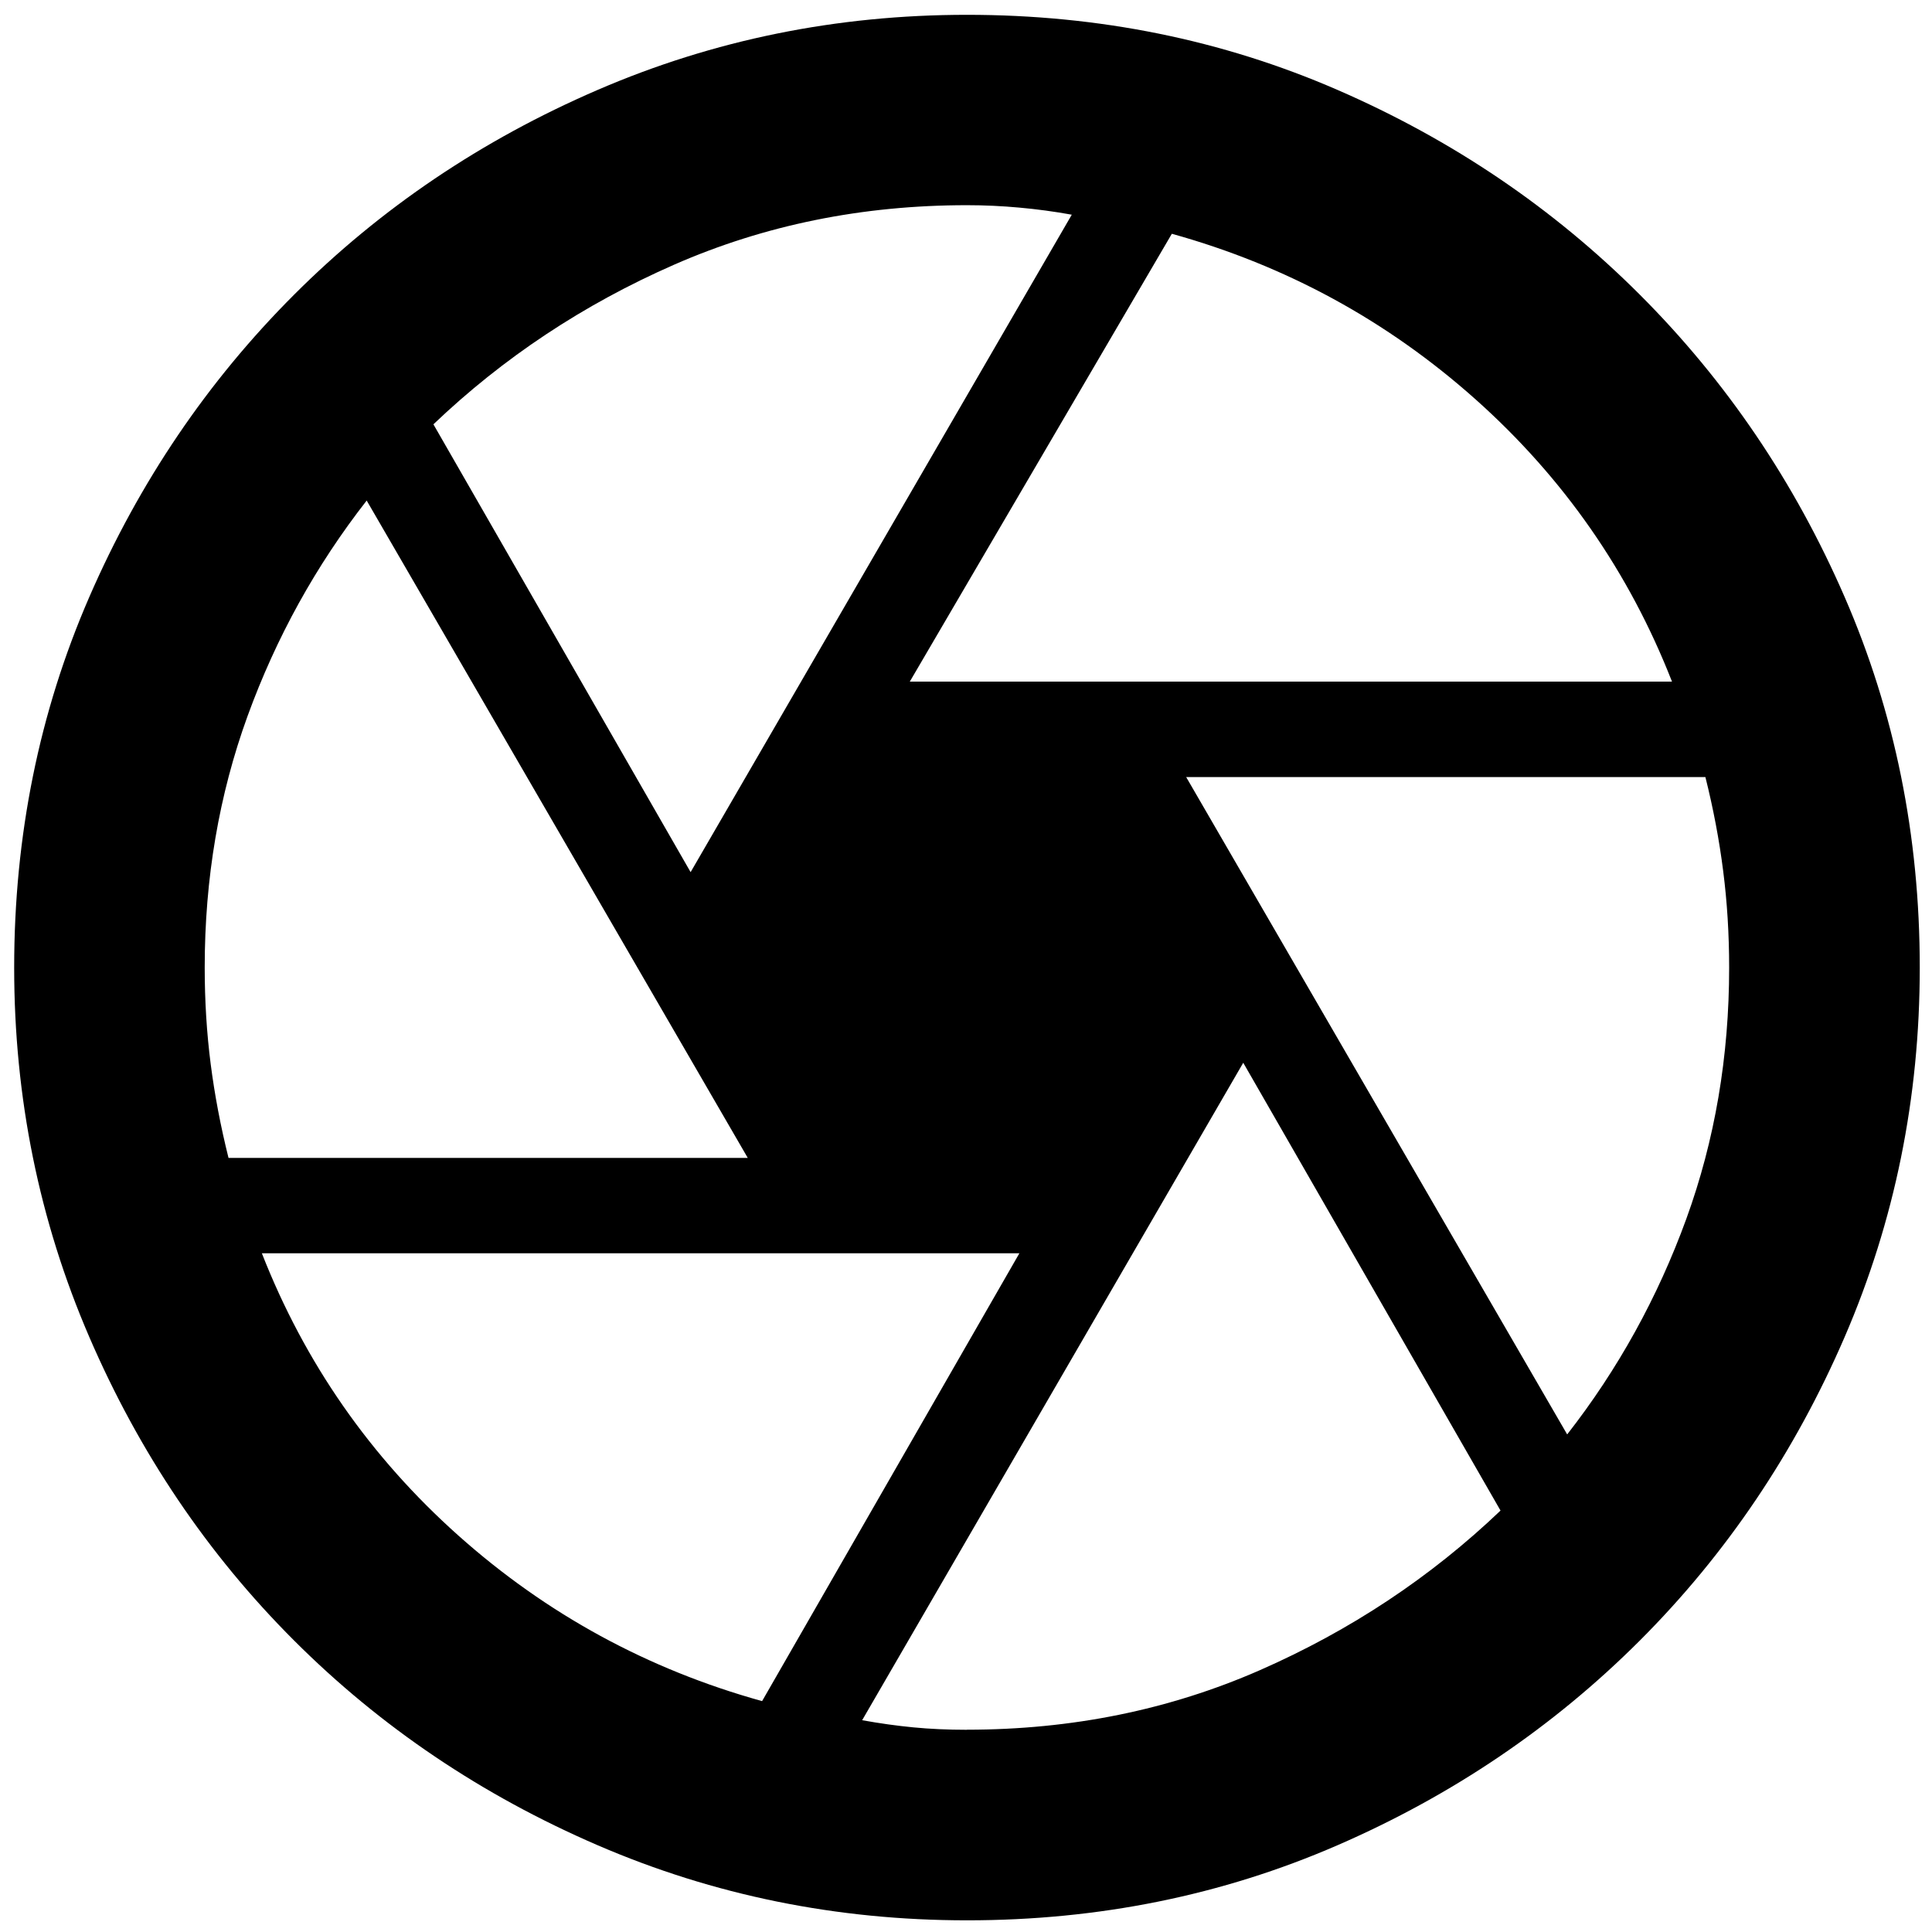 <svg xmlns="http://www.w3.org/2000/svg" fill="currentColor" viewBox="0 0 24 24">
	<path d="M11.302 8.467h9.468q-.799-2.042-2.44-3.506-1.643-1.465-3.773-2.057Zm-2.723 2.367 4.735-8.167q-.326-.059-.651-.088-.326-.03-.651-.03-1.953 0-3.64.74-1.686.74-2.988 1.982zm-5.74 3.55h6.45L4.555 6.218q-.947 1.213-1.48 2.678-.532 1.465-.532 3.122 0 .621.074 1.198t.222 1.169m6.628 6.747 3.196-5.563h-9.41q.8 2.042 2.442 3.507 1.642 1.464 3.772 2.056m2.545.355q1.953 0 3.64-.74 1.686-.74 2.988-1.982l-3.196-5.563-4.734 8.167q.325.059.636.089.31.03.666.03m7.456-3.669q.947-1.213 1.48-2.678.532-1.464.532-3.121 0-.622-.074-1.199-.073-.577-.221-1.168h-6.45zm-7.456 6.036q-2.426 0-4.586-.932t-3.773-2.544-2.545-3.773-.932-4.586q0-2.456.932-4.601t2.545-3.758 3.773-2.545 4.586-.932q2.456 0 4.601.932t3.758 2.545 2.545 3.758.932 4.6q0 2.427-.932 4.587-.933 2.16-2.545 3.773-1.613 1.612-3.758 2.544t-4.601.932" style="stroke-width:1" />
</svg>
